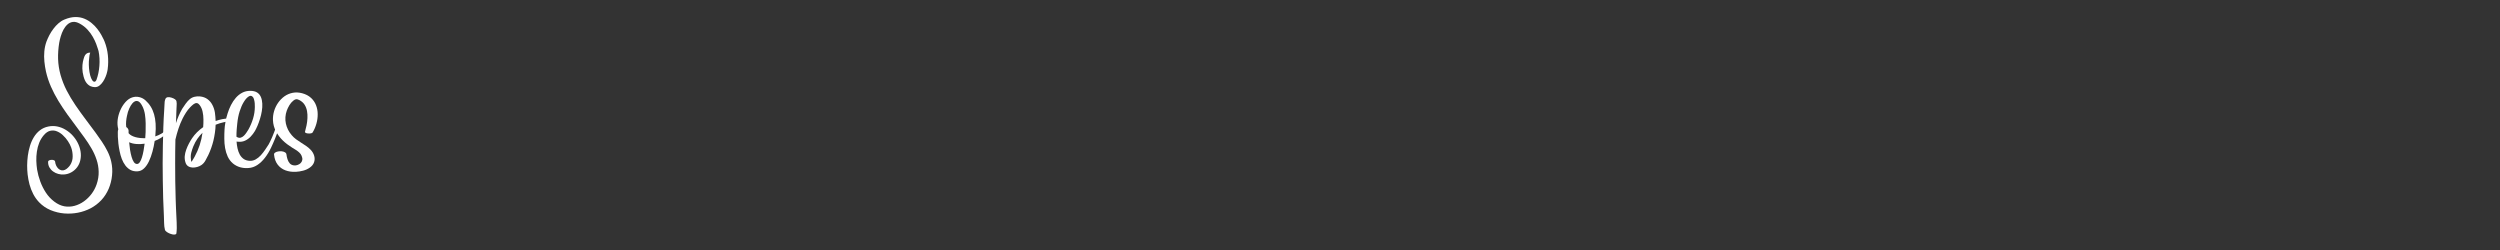 <svg xmlns="http://www.w3.org/2000/svg" xmlns:xlink="http://www.w3.org/1999/xlink" width="1000" zoomAndPan="magnify" viewBox="0 0 750 75" height="100" preserveAspectRatio="xMidYMid meet" version="1.0"><rect x="0" y="0" width="750" height="75" fill="#333333" stroke="none"/><defs><g/></defs><g fill="#ffffff" fill-opacity="1"><g transform="translate(8.004, 63.5)"><g><path d="M 25.375 -14.969 C 25.676 -13.625 25.754 -12.258 25.609 -10.875 C 25.473 -9.488 25.141 -8.16 24.609 -6.891 C 24.047 -5.578 23.301 -4.426 22.375 -3.438 C 21.445 -2.457 20.383 -1.648 19.188 -1.016 C 17.988 -0.391 16.711 0.051 15.359 0.312 C 14.016 0.57 12.645 0.645 11.25 0.531 C 9.852 0.414 8.488 0.082 7.156 -0.469 C 5.832 -1.031 4.688 -1.816 3.719 -2.828 C 3.008 -3.578 2.422 -4.406 1.953 -5.312 C 1.484 -6.227 1.113 -7.188 0.844 -8.188 C 0.582 -9.188 0.395 -10.188 0.281 -11.188 C 0.188 -12 0.141 -12.883 0.141 -13.844 C 0.148 -14.801 0.219 -15.781 0.344 -16.781 C 0.477 -17.781 0.691 -18.758 0.984 -19.719 C 1.273 -20.676 1.664 -21.555 2.156 -22.359 C 2.645 -23.172 3.25 -23.852 3.969 -24.406 C 4.688 -24.969 5.531 -25.348 6.5 -25.547 C 7.406 -25.734 8.289 -25.738 9.156 -25.562 C 10.031 -25.383 10.859 -25.062 11.641 -24.594 C 12.422 -24.133 13.125 -23.566 13.75 -22.891 C 14.375 -22.211 14.895 -21.469 15.312 -20.656 C 15.727 -19.844 16.008 -18.992 16.156 -18.109 C 16.312 -17.223 16.289 -16.336 16.094 -15.453 C 15.926 -14.672 15.609 -13.961 15.141 -13.328 C 14.672 -12.703 14.094 -12.195 13.406 -11.812 C 12.727 -11.426 11.984 -11.207 11.172 -11.156 C 10.598 -11.113 10.023 -11.172 9.453 -11.328 C 8.891 -11.484 8.379 -11.727 7.922 -12.062 C 7.461 -12.395 7.094 -12.805 6.812 -13.297 C 6.539 -13.785 6.41 -14.344 6.422 -14.969 C 6.422 -15.156 6.531 -15.297 6.75 -15.391 C 6.969 -15.492 7.211 -15.547 7.484 -15.547 C 7.754 -15.555 7.992 -15.516 8.203 -15.422 C 8.41 -15.336 8.52 -15.195 8.531 -15 C 8.562 -14.645 8.656 -14.281 8.812 -13.906 C 8.969 -13.539 9.188 -13.219 9.469 -12.938 C 9.75 -12.656 10.078 -12.477 10.453 -12.406 C 10.816 -12.344 11.16 -12.391 11.484 -12.547 C 11.805 -12.703 12.102 -12.914 12.375 -13.188 C 12.656 -13.457 12.879 -13.723 13.047 -13.984 C 13.547 -14.766 13.797 -15.617 13.797 -16.547 C 13.805 -17.484 13.66 -18.375 13.359 -19.219 C 13.141 -19.852 12.812 -20.5 12.375 -21.156 C 11.938 -21.82 11.43 -22.414 10.859 -22.938 C 10.297 -23.469 9.691 -23.859 9.047 -24.109 C 8.41 -24.367 7.754 -24.422 7.078 -24.266 C 6.41 -24.117 5.77 -23.688 5.156 -22.969 C 4.57 -22.289 4.109 -21.531 3.766 -20.688 C 3.43 -19.844 3.195 -18.957 3.062 -18.031 C 2.926 -17.113 2.867 -16.191 2.891 -15.266 C 2.922 -14.348 3 -13.469 3.125 -12.625 C 3.32 -11.445 3.641 -10.258 4.078 -9.062 C 4.516 -7.875 5.078 -6.754 5.766 -5.703 C 6.461 -4.648 7.301 -3.754 8.281 -3.016 C 9.27 -2.266 10.281 -1.797 11.312 -1.609 C 12.352 -1.43 13.367 -1.477 14.359 -1.75 C 15.359 -2.02 16.297 -2.469 17.172 -3.094 C 18.047 -3.719 18.812 -4.469 19.469 -5.344 C 20.125 -6.219 20.629 -7.172 20.984 -8.203 C 21.43 -9.516 21.633 -10.789 21.594 -12.031 C 21.562 -13.27 21.348 -14.473 20.953 -15.641 C 20.566 -16.805 20.051 -17.938 19.406 -19.031 C 18.77 -20.125 18.07 -21.191 17.312 -22.234 C 16.562 -23.285 15.812 -24.305 15.062 -25.297 C 14.094 -26.586 13.133 -27.883 12.188 -29.188 C 11.25 -30.5 10.359 -31.844 9.516 -33.219 C 8.68 -34.594 7.941 -36.008 7.297 -37.469 C 6.648 -38.926 6.145 -40.453 5.781 -42.047 C 5.57 -43.016 5.414 -44.008 5.312 -45.031 C 5.207 -46.051 5.203 -47.07 5.297 -48.094 C 5.391 -49.113 5.602 -50.094 5.938 -51.031 C 6.176 -51.656 6.469 -52.301 6.812 -52.969 C 7.164 -53.633 7.57 -54.27 8.031 -54.875 C 8.488 -55.488 8.992 -56.035 9.547 -56.516 C 10.098 -57.004 10.691 -57.379 11.328 -57.641 C 12.516 -58.129 13.602 -58.379 14.594 -58.391 C 15.594 -58.398 16.5 -58.234 17.312 -57.891 C 18.125 -57.555 18.852 -57.113 19.5 -56.562 C 20.156 -56.02 20.723 -55.438 21.203 -54.812 C 21.68 -54.188 22.078 -53.594 22.391 -53.031 C 22.711 -52.469 22.953 -52.004 23.109 -51.641 C 23.266 -51.273 23.348 -51.082 23.359 -51.062 C 23.879 -49.738 24.211 -48.367 24.359 -46.953 C 24.504 -45.547 24.484 -44.145 24.297 -42.75 C 24.285 -42.625 24.266 -42.492 24.234 -42.359 C 24.211 -42.223 24.18 -42.082 24.141 -41.938 C 24.047 -41.488 23.891 -41 23.672 -40.469 C 23.461 -39.945 23.203 -39.453 22.891 -38.984 C 22.578 -38.516 22.219 -38.125 21.812 -37.812 C 21.414 -37.508 20.973 -37.359 20.484 -37.359 C 20.066 -37.359 19.633 -37.445 19.188 -37.625 C 18.75 -37.812 18.344 -38.133 17.969 -38.594 C 17.594 -39.062 17.297 -39.703 17.078 -40.516 C 16.836 -41.41 16.711 -42.223 16.703 -42.953 C 16.691 -43.691 16.742 -44.352 16.859 -44.938 C 16.984 -45.531 17.125 -46.039 17.281 -46.469 C 17.426 -46.832 17.598 -47.102 17.797 -47.281 C 17.992 -47.457 18.191 -47.57 18.391 -47.625 C 18.586 -47.688 18.75 -47.711 18.875 -47.703 C 19.008 -47.703 19.078 -47.703 19.078 -47.703 C 18.992 -47.566 18.91 -47.266 18.828 -46.797 C 18.754 -46.328 18.695 -45.754 18.656 -45.078 C 18.625 -44.41 18.641 -43.707 18.703 -42.969 C 18.766 -42.227 18.883 -41.523 19.062 -40.859 C 19.227 -40.273 19.422 -39.812 19.641 -39.469 C 19.867 -39.125 20.109 -38.961 20.359 -38.984 C 20.566 -38.992 20.758 -39.172 20.938 -39.516 C 20.938 -39.516 20.93 -39.516 20.922 -39.516 C 21.398 -40.805 21.695 -42.211 21.812 -43.734 C 21.938 -45.266 21.848 -46.773 21.547 -48.266 C 21.535 -48.234 21.477 -48.41 21.375 -48.797 C 21.27 -49.191 21.094 -49.707 20.844 -50.344 C 20.602 -50.988 20.27 -51.688 19.844 -52.438 C 19.426 -53.188 18.895 -53.91 18.25 -54.609 C 17.602 -55.316 16.832 -55.914 15.938 -56.406 C 15.164 -56.832 14.473 -57.004 13.859 -56.922 C 13.254 -56.848 12.719 -56.598 12.25 -56.172 C 11.781 -55.754 11.375 -55.227 11.031 -54.594 C 10.695 -53.957 10.426 -53.285 10.219 -52.578 C 10.008 -51.879 9.852 -51.223 9.75 -50.609 C 9.488 -48.992 9.379 -47.391 9.422 -45.797 C 9.473 -44.211 9.719 -42.625 10.156 -41.031 C 10.625 -39.395 11.242 -37.82 12.016 -36.312 C 12.797 -34.812 13.664 -33.359 14.625 -31.953 C 15.582 -30.547 16.578 -29.16 17.609 -27.797 C 18.641 -26.441 19.648 -25.086 20.641 -23.734 C 21.297 -22.848 21.938 -21.938 22.562 -21 C 23.188 -20.07 23.75 -19.109 24.25 -18.109 C 24.75 -17.117 25.125 -16.07 25.375 -14.969 Z M 25.375 -14.969 "/></g></g></g><g fill="#ffffff" fill-opacity="1"><g transform="translate(36.341, 63.5)"><g><path d="M 14.109 -26.562 C 14.172 -26.695 14.27 -26.773 14.406 -26.797 C 14.551 -26.828 14.672 -26.801 14.766 -26.719 C 14.867 -26.645 14.891 -26.52 14.828 -26.344 C 14.66 -25.094 14.172 -24.062 13.359 -23.25 C 12.555 -22.438 11.457 -21.758 10.062 -21.219 C 9.906 -20.133 9.68 -19.062 9.391 -18 C 9.109 -16.945 8.758 -15.984 8.344 -15.109 C 7.926 -14.234 7.438 -13.523 6.875 -12.984 C 6.312 -12.441 5.676 -12.148 4.969 -12.109 C 4.156 -12.055 3.445 -12.188 2.844 -12.5 C 2.238 -12.82 1.719 -13.27 1.281 -13.844 C 0.852 -14.414 0.492 -15.07 0.203 -15.812 C -0.078 -16.562 -0.297 -17.332 -0.453 -18.125 C -0.617 -18.914 -0.742 -19.688 -0.828 -20.438 C -0.91 -21.188 -0.961 -21.867 -0.984 -22.484 C -1.004 -23.098 -1.008 -23.578 -1 -23.922 C -1 -24.078 -0.984 -24.223 -0.953 -24.359 C -0.93 -24.504 -0.898 -24.629 -0.859 -24.734 C -1.098 -25.629 -1.16 -26.562 -1.047 -27.531 C -0.93 -28.508 -0.672 -29.461 -0.266 -30.391 C 0.129 -31.316 0.648 -32.145 1.297 -32.875 C 1.922 -33.57 2.586 -34.035 3.297 -34.266 C 4.016 -34.504 4.719 -34.539 5.406 -34.375 C 6.102 -34.219 6.719 -33.906 7.25 -33.438 C 8.52 -32.32 9.395 -30.922 9.875 -29.234 C 10.363 -27.547 10.5 -25.5 10.281 -23.094 C 10.281 -23.008 10.273 -22.926 10.266 -22.844 C 10.254 -22.758 10.242 -22.672 10.234 -22.578 C 10.91 -22.797 11.547 -23.082 12.141 -23.438 C 12.734 -23.789 13.211 -24.227 13.578 -24.75 C 13.941 -25.27 14.117 -25.875 14.109 -26.562 Z M 2.031 -29.891 C 1.957 -29.609 1.863 -29.219 1.75 -28.719 C 1.633 -28.227 1.551 -27.691 1.5 -27.109 C 1.445 -26.523 1.457 -25.953 1.531 -25.391 C 1.738 -25.266 1.898 -25.113 2.016 -24.938 C 2.141 -24.758 2.211 -24.562 2.234 -24.344 C 2.234 -24.258 2.234 -24.148 2.234 -24.016 C 2.234 -23.891 2.234 -23.738 2.234 -23.562 C 2.254 -23.539 2.27 -23.52 2.281 -23.5 C 2.301 -23.488 2.316 -23.469 2.328 -23.438 C 2.754 -22.969 3.41 -22.609 4.297 -22.359 C 5.18 -22.117 6.16 -22.016 7.234 -22.047 C 7.305 -22.773 7.344 -23.391 7.344 -23.891 C 7.375 -24.711 7.379 -25.578 7.359 -26.484 C 7.348 -27.398 7.273 -28.301 7.141 -29.188 C 7.004 -30.07 6.75 -30.883 6.375 -31.625 C 5.988 -32.395 5.594 -32.879 5.188 -33.078 C 4.781 -33.273 4.379 -33.254 3.984 -33.016 C 3.598 -32.785 3.234 -32.391 2.891 -31.828 C 2.555 -31.273 2.27 -30.629 2.031 -29.891 Z M 4.828 -14.312 C 5.129 -14.344 5.395 -14.535 5.625 -14.891 C 5.863 -15.254 6.07 -15.727 6.25 -16.312 C 6.438 -16.906 6.594 -17.555 6.719 -18.266 C 6.852 -18.984 6.961 -19.691 7.047 -20.391 C 6.203 -20.266 5.379 -20.234 4.578 -20.297 C 3.773 -20.359 3.051 -20.535 2.406 -20.828 C 2.469 -20.078 2.555 -19.316 2.672 -18.547 C 2.797 -17.785 2.953 -17.078 3.141 -16.422 C 3.328 -15.773 3.555 -15.254 3.828 -14.859 C 4.098 -14.473 4.43 -14.289 4.828 -14.312 Z M 4.828 -14.312 "/></g></g></g><g fill="#ffffff" fill-opacity="1"><g transform="translate(50.265, 63.5)"><g><path d="M 18.453 -27.953 C 18.691 -27.953 18.875 -27.898 19 -27.797 C 19.133 -27.691 19.18 -27.578 19.141 -27.453 C 19.098 -27.336 18.941 -27.254 18.672 -27.203 C 18.086 -27.086 17.461 -26.957 16.797 -26.812 C 16.129 -26.676 15.336 -26.43 14.422 -26.078 C 14.398 -25.266 14.328 -24.453 14.203 -23.641 C 14.086 -22.836 13.938 -22.047 13.75 -21.266 C 13.383 -19.785 12.879 -18.363 12.234 -17 C 11.984 -16.477 11.695 -15.93 11.375 -15.359 C 11.062 -14.785 10.656 -14.328 10.156 -13.984 C 9.789 -13.734 9.367 -13.539 8.891 -13.406 C 8.41 -13.27 7.93 -13.211 7.453 -13.234 C 6.973 -13.266 6.547 -13.398 6.172 -13.641 C 5.797 -13.879 5.531 -14.258 5.375 -14.781 C 5.176 -15.383 5.102 -16.008 5.156 -16.656 C 5.219 -17.301 5.363 -17.941 5.594 -18.578 C 5.82 -19.211 6.094 -19.828 6.406 -20.422 C 6.719 -21.016 7.035 -21.551 7.359 -22.031 C 7.805 -22.688 8.305 -23.289 8.859 -23.844 C 9.422 -24.395 10.031 -24.898 10.688 -25.359 C 10.75 -26.086 10.773 -26.852 10.766 -27.656 C 10.766 -28.469 10.68 -29.242 10.516 -29.984 C 10.359 -30.734 10.078 -31.379 9.672 -31.922 C 9.359 -32.348 9.047 -32.566 8.734 -32.578 C 8.422 -32.586 8.109 -32.473 7.797 -32.234 C 7.484 -31.992 7.148 -31.691 6.797 -31.328 C 6.328 -30.848 5.906 -30.312 5.531 -29.719 C 5.156 -29.133 4.816 -28.539 4.516 -27.938 C 4.016 -26.926 3.594 -25.895 3.25 -24.844 C 2.906 -23.789 2.609 -22.723 2.359 -21.641 C 2.336 -20.453 2.316 -19.266 2.297 -18.078 C 2.285 -16.898 2.281 -15.719 2.281 -14.531 C 2.27 -12.719 2.281 -10.91 2.312 -9.109 C 2.344 -7.305 2.383 -5.5 2.438 -3.688 C 2.469 -2.82 2.5 -1.953 2.531 -1.078 C 2.57 -0.203 2.613 0.676 2.656 1.562 C 2.688 2.07 2.711 2.613 2.734 3.188 C 2.766 3.77 2.773 4.348 2.766 4.922 C 2.754 5.492 2.719 6.016 2.656 6.484 C 2.633 6.68 2.508 6.801 2.281 6.844 C 2.051 6.895 1.77 6.883 1.438 6.812 C 1.113 6.738 0.789 6.629 0.469 6.484 C 0.145 6.336 -0.129 6.172 -0.359 5.984 C -0.598 5.805 -0.738 5.629 -0.781 5.453 C -0.945 4.766 -1.031 4.102 -1.031 3.469 C -1.031 2.832 -1.051 2.117 -1.094 1.328 C -1.133 0.441 -1.172 -0.438 -1.203 -1.312 C -1.242 -2.188 -1.281 -3.055 -1.312 -3.922 C -1.363 -5.68 -1.398 -7.438 -1.422 -9.188 C -1.453 -10.938 -1.469 -12.691 -1.469 -14.453 C -1.457 -16.266 -1.438 -18.066 -1.406 -19.859 C -1.383 -21.66 -1.336 -23.469 -1.266 -25.281 C -1.234 -26.164 -1.195 -27.039 -1.156 -27.906 C -1.113 -28.781 -1.062 -29.656 -1 -30.531 C -0.945 -31.113 -0.922 -31.602 -0.922 -32 C -0.922 -32.395 -0.898 -32.738 -0.859 -33.031 C -0.816 -33.332 -0.734 -33.617 -0.609 -33.891 C -0.461 -34.16 -0.223 -34.312 0.109 -34.344 C 0.453 -34.375 0.816 -34.328 1.203 -34.203 C 1.586 -34.086 1.922 -33.93 2.203 -33.734 C 2.492 -33.535 2.648 -33.336 2.672 -33.141 C 2.723 -32.848 2.75 -32.602 2.75 -32.406 C 2.75 -32.207 2.738 -31.957 2.719 -31.656 C 2.707 -31.363 2.688 -30.91 2.656 -30.297 C 2.645 -29.672 2.625 -29.047 2.594 -28.422 C 2.57 -27.797 2.547 -27.172 2.516 -26.547 C 2.766 -27.316 3.039 -28.055 3.344 -28.766 C 3.656 -29.484 4.004 -30.18 4.391 -30.859 C 4.672 -31.316 5.02 -31.828 5.438 -32.391 C 5.852 -32.961 6.27 -33.422 6.688 -33.766 C 7.113 -34.117 7.594 -34.352 8.125 -34.469 C 8.656 -34.594 9.18 -34.629 9.703 -34.578 C 10.609 -34.484 11.363 -34.211 11.969 -33.766 C 12.582 -33.316 13.07 -32.742 13.438 -32.047 C 13.812 -31.348 14.066 -30.582 14.203 -29.75 C 14.266 -29.332 14.312 -28.91 14.344 -28.484 C 14.375 -28.066 14.398 -27.641 14.422 -27.203 C 15.148 -27.453 15.805 -27.633 16.391 -27.75 C 16.984 -27.875 17.672 -27.941 18.453 -27.953 Z M 8.125 -16.484 C 9.352 -18.723 10.141 -21.117 10.484 -23.672 C 9.953 -23.16 9.453 -22.57 8.984 -21.906 C 8.516 -21.25 8.098 -20.477 7.734 -19.594 C 7.484 -18.988 7.273 -18.352 7.109 -17.688 C 6.953 -17.031 6.922 -16.375 7.016 -15.719 C 7.035 -15.531 7.051 -15.379 7.062 -15.266 C 7.07 -15.148 7.102 -15.035 7.156 -14.922 C 7.188 -14.984 7.211 -15.031 7.234 -15.062 C 7.266 -15.102 7.305 -15.148 7.359 -15.203 C 7.492 -15.422 7.625 -15.633 7.75 -15.844 C 7.875 -16.051 8 -16.266 8.125 -16.484 Z M 8.125 -16.484 "/></g></g></g><g fill="#ffffff" fill-opacity="1"><g transform="translate(68.545, 63.5)"><g><path d="M 7.938 -24.203 C 7.57 -23.586 7.141 -23.02 6.641 -22.5 C 6.148 -21.988 5.594 -21.586 4.969 -21.297 C 4.352 -21.016 3.66 -20.91 2.891 -20.984 C 2.816 -20.984 2.738 -20.988 2.656 -21 C 2.582 -21.008 2.504 -21.02 2.422 -21.031 C 2.473 -20.32 2.57 -19.629 2.719 -18.953 C 2.875 -18.273 3.098 -17.664 3.391 -17.125 C 3.691 -16.582 4.086 -16.141 4.578 -15.797 C 5.078 -15.461 5.688 -15.281 6.406 -15.25 C 7.031 -15.227 7.617 -15.375 8.172 -15.688 C 8.723 -16 9.234 -16.41 9.703 -16.922 C 10.172 -17.441 10.598 -17.988 10.984 -18.562 C 11.379 -19.133 11.734 -19.672 12.047 -20.172 C 12.148 -20.348 12.297 -20.629 12.484 -21.016 C 12.68 -21.41 12.891 -21.863 13.109 -22.375 C 13.328 -22.883 13.539 -23.414 13.75 -23.969 C 13.969 -24.531 14.16 -25.078 14.328 -25.609 C 14.492 -26.141 14.613 -26.609 14.688 -27.016 C 14.738 -27.285 14.852 -27.457 15.031 -27.531 C 15.207 -27.613 15.367 -27.609 15.516 -27.516 C 15.672 -27.43 15.711 -27.258 15.641 -27 C 15.484 -26.301 15.258 -25.508 14.969 -24.625 C 14.676 -23.738 14.344 -22.832 13.969 -21.906 C 13.594 -20.977 13.195 -20.078 12.781 -19.203 C 12.258 -18.098 11.648 -17.094 10.953 -16.188 C 10.254 -15.281 9.488 -14.551 8.656 -14 C 7.832 -13.457 6.953 -13.156 6.016 -13.094 C 5.141 -13.02 4.297 -13.098 3.484 -13.328 C 2.672 -13.566 1.945 -13.953 1.312 -14.484 C 0.676 -15.023 0.16 -15.707 -0.234 -16.531 C -0.598 -17.332 -0.859 -18.188 -1.016 -19.094 C -1.172 -20.008 -1.25 -20.938 -1.25 -21.875 C -1.258 -22.82 -1.238 -23.727 -1.188 -24.594 C -1.156 -25.289 -1.062 -26.062 -0.906 -26.906 C -0.758 -27.75 -0.547 -28.602 -0.266 -29.469 C 0.004 -30.344 0.344 -31.18 0.75 -31.984 C 1.164 -32.797 1.648 -33.52 2.203 -34.156 C 2.766 -34.801 3.406 -35.312 4.125 -35.688 C 4.844 -36.062 5.645 -36.25 6.531 -36.25 C 7.383 -36.25 8.07 -36.082 8.594 -35.75 C 9.113 -35.414 9.492 -34.957 9.734 -34.375 C 9.973 -33.801 10.109 -33.148 10.141 -32.422 C 10.18 -31.703 10.133 -30.945 10 -30.156 C 9.875 -29.375 9.691 -28.602 9.453 -27.844 C 9.223 -27.094 8.973 -26.398 8.703 -25.766 C 8.43 -25.141 8.176 -24.617 7.938 -24.203 Z M 2.391 -22.5 C 2.422 -22.477 2.457 -22.453 2.5 -22.422 C 2.539 -22.398 2.586 -22.375 2.641 -22.344 C 3.023 -22.145 3.383 -22.102 3.719 -22.219 C 4.062 -22.332 4.375 -22.531 4.656 -22.812 C 4.945 -23.102 5.203 -23.422 5.422 -23.766 C 5.648 -24.109 5.844 -24.41 6 -24.672 C 6.57 -25.703 7.031 -26.789 7.375 -27.938 C 7.719 -29.082 7.895 -30.238 7.906 -31.406 C 7.926 -31.707 7.914 -32.078 7.875 -32.516 C 7.844 -32.961 7.758 -33.391 7.625 -33.797 C 7.5 -34.211 7.281 -34.504 6.969 -34.672 C 6.688 -34.836 6.328 -34.758 5.891 -34.438 C 5.453 -34.125 5.008 -33.598 4.562 -32.859 C 4.113 -32.129 3.711 -31.211 3.359 -30.109 C 3.004 -29.004 2.758 -27.758 2.625 -26.375 C 2.582 -25.957 2.531 -25.406 2.469 -24.719 C 2.414 -24.031 2.391 -23.289 2.391 -22.5 Z M 2.391 -22.5 "/></g></g></g><g fill="#ffffff" fill-opacity="1"><g transform="translate(83.387, 63.5)"><g><path d="M 10.391 -23.75 C 10.328 -23.633 10.164 -23.551 9.906 -23.5 C 9.656 -23.445 9.379 -23.43 9.078 -23.453 C 8.785 -23.473 8.539 -23.531 8.344 -23.625 C 8.145 -23.719 8.07 -23.852 8.125 -24.031 C 8.281 -24.582 8.43 -25.207 8.578 -25.906 C 8.723 -26.602 8.812 -27.316 8.844 -28.047 C 8.883 -28.785 8.844 -29.5 8.719 -30.188 C 8.594 -30.883 8.348 -31.52 7.984 -32.094 C 7.617 -32.664 7.094 -33.129 6.406 -33.484 C 6 -33.691 5.676 -33.773 5.438 -33.734 C 5.195 -33.703 4.91 -33.551 4.578 -33.281 C 4.129 -32.914 3.742 -32.461 3.422 -31.922 C 3.098 -31.379 2.836 -30.836 2.641 -30.297 C 2.191 -29.016 2.102 -27.727 2.375 -26.438 C 2.656 -25.145 3.234 -23.988 4.109 -22.969 C 4.504 -22.5 4.945 -22.082 5.438 -21.719 C 5.926 -21.363 6.426 -21.023 6.938 -20.703 C 7.457 -20.391 7.961 -20.062 8.453 -19.719 C 8.941 -19.383 9.395 -19 9.812 -18.562 C 10.344 -18 10.695 -17.391 10.875 -16.734 C 11.062 -16.078 11.047 -15.438 10.828 -14.812 C 10.617 -14.195 10.188 -13.66 9.531 -13.203 C 8.938 -12.785 8.273 -12.484 7.547 -12.297 C 6.816 -12.109 6.094 -11.992 5.375 -11.953 C 4.219 -11.898 3.164 -12.051 2.219 -12.406 C 1.27 -12.77 0.5 -13.344 -0.094 -14.125 C -0.688 -14.906 -1.047 -15.895 -1.172 -17.094 C -1.203 -17.352 -1.098 -17.562 -0.859 -17.719 C -0.629 -17.883 -0.332 -18 0.031 -18.062 C 0.406 -18.133 0.773 -18.148 1.141 -18.109 C 1.516 -18.066 1.832 -17.969 2.094 -17.812 C 2.363 -17.656 2.516 -17.441 2.547 -17.172 C 2.598 -16.711 2.703 -16.234 2.859 -15.734 C 3.016 -15.242 3.25 -14.82 3.562 -14.469 C 3.883 -14.125 4.316 -13.926 4.859 -13.875 C 5.203 -13.844 5.547 -13.891 5.891 -14.016 C 6.242 -14.141 6.547 -14.32 6.797 -14.562 C 7.055 -14.812 7.223 -15.125 7.297 -15.5 C 7.367 -15.875 7.301 -16.297 7.094 -16.766 C 6.926 -17.16 6.68 -17.5 6.359 -17.781 C 6.035 -18.07 5.688 -18.332 5.312 -18.562 C 4.938 -18.789 4.57 -19.016 4.219 -19.234 C 3.727 -19.547 3.242 -19.879 2.766 -20.234 C 2.285 -20.598 1.836 -20.984 1.422 -21.391 C 0.609 -22.191 -0.066 -23.098 -0.609 -24.109 C -1.148 -25.129 -1.445 -26.227 -1.5 -27.406 C -1.539 -28.344 -1.426 -29.266 -1.156 -30.172 C -0.883 -31.078 -0.484 -31.91 0.047 -32.672 C 0.586 -33.441 1.223 -34.086 1.953 -34.609 C 2.691 -35.129 3.508 -35.477 4.406 -35.656 C 5.312 -35.832 6.258 -35.789 7.25 -35.531 C 8.344 -35.238 9.227 -34.773 9.906 -34.141 C 10.594 -33.516 11.098 -32.781 11.422 -31.938 C 11.754 -31.094 11.922 -30.191 11.922 -29.234 C 11.93 -28.285 11.801 -27.336 11.531 -26.391 C 11.27 -25.453 10.891 -24.57 10.391 -23.75 Z M 10.391 -23.75 "/></g></g></g></svg>